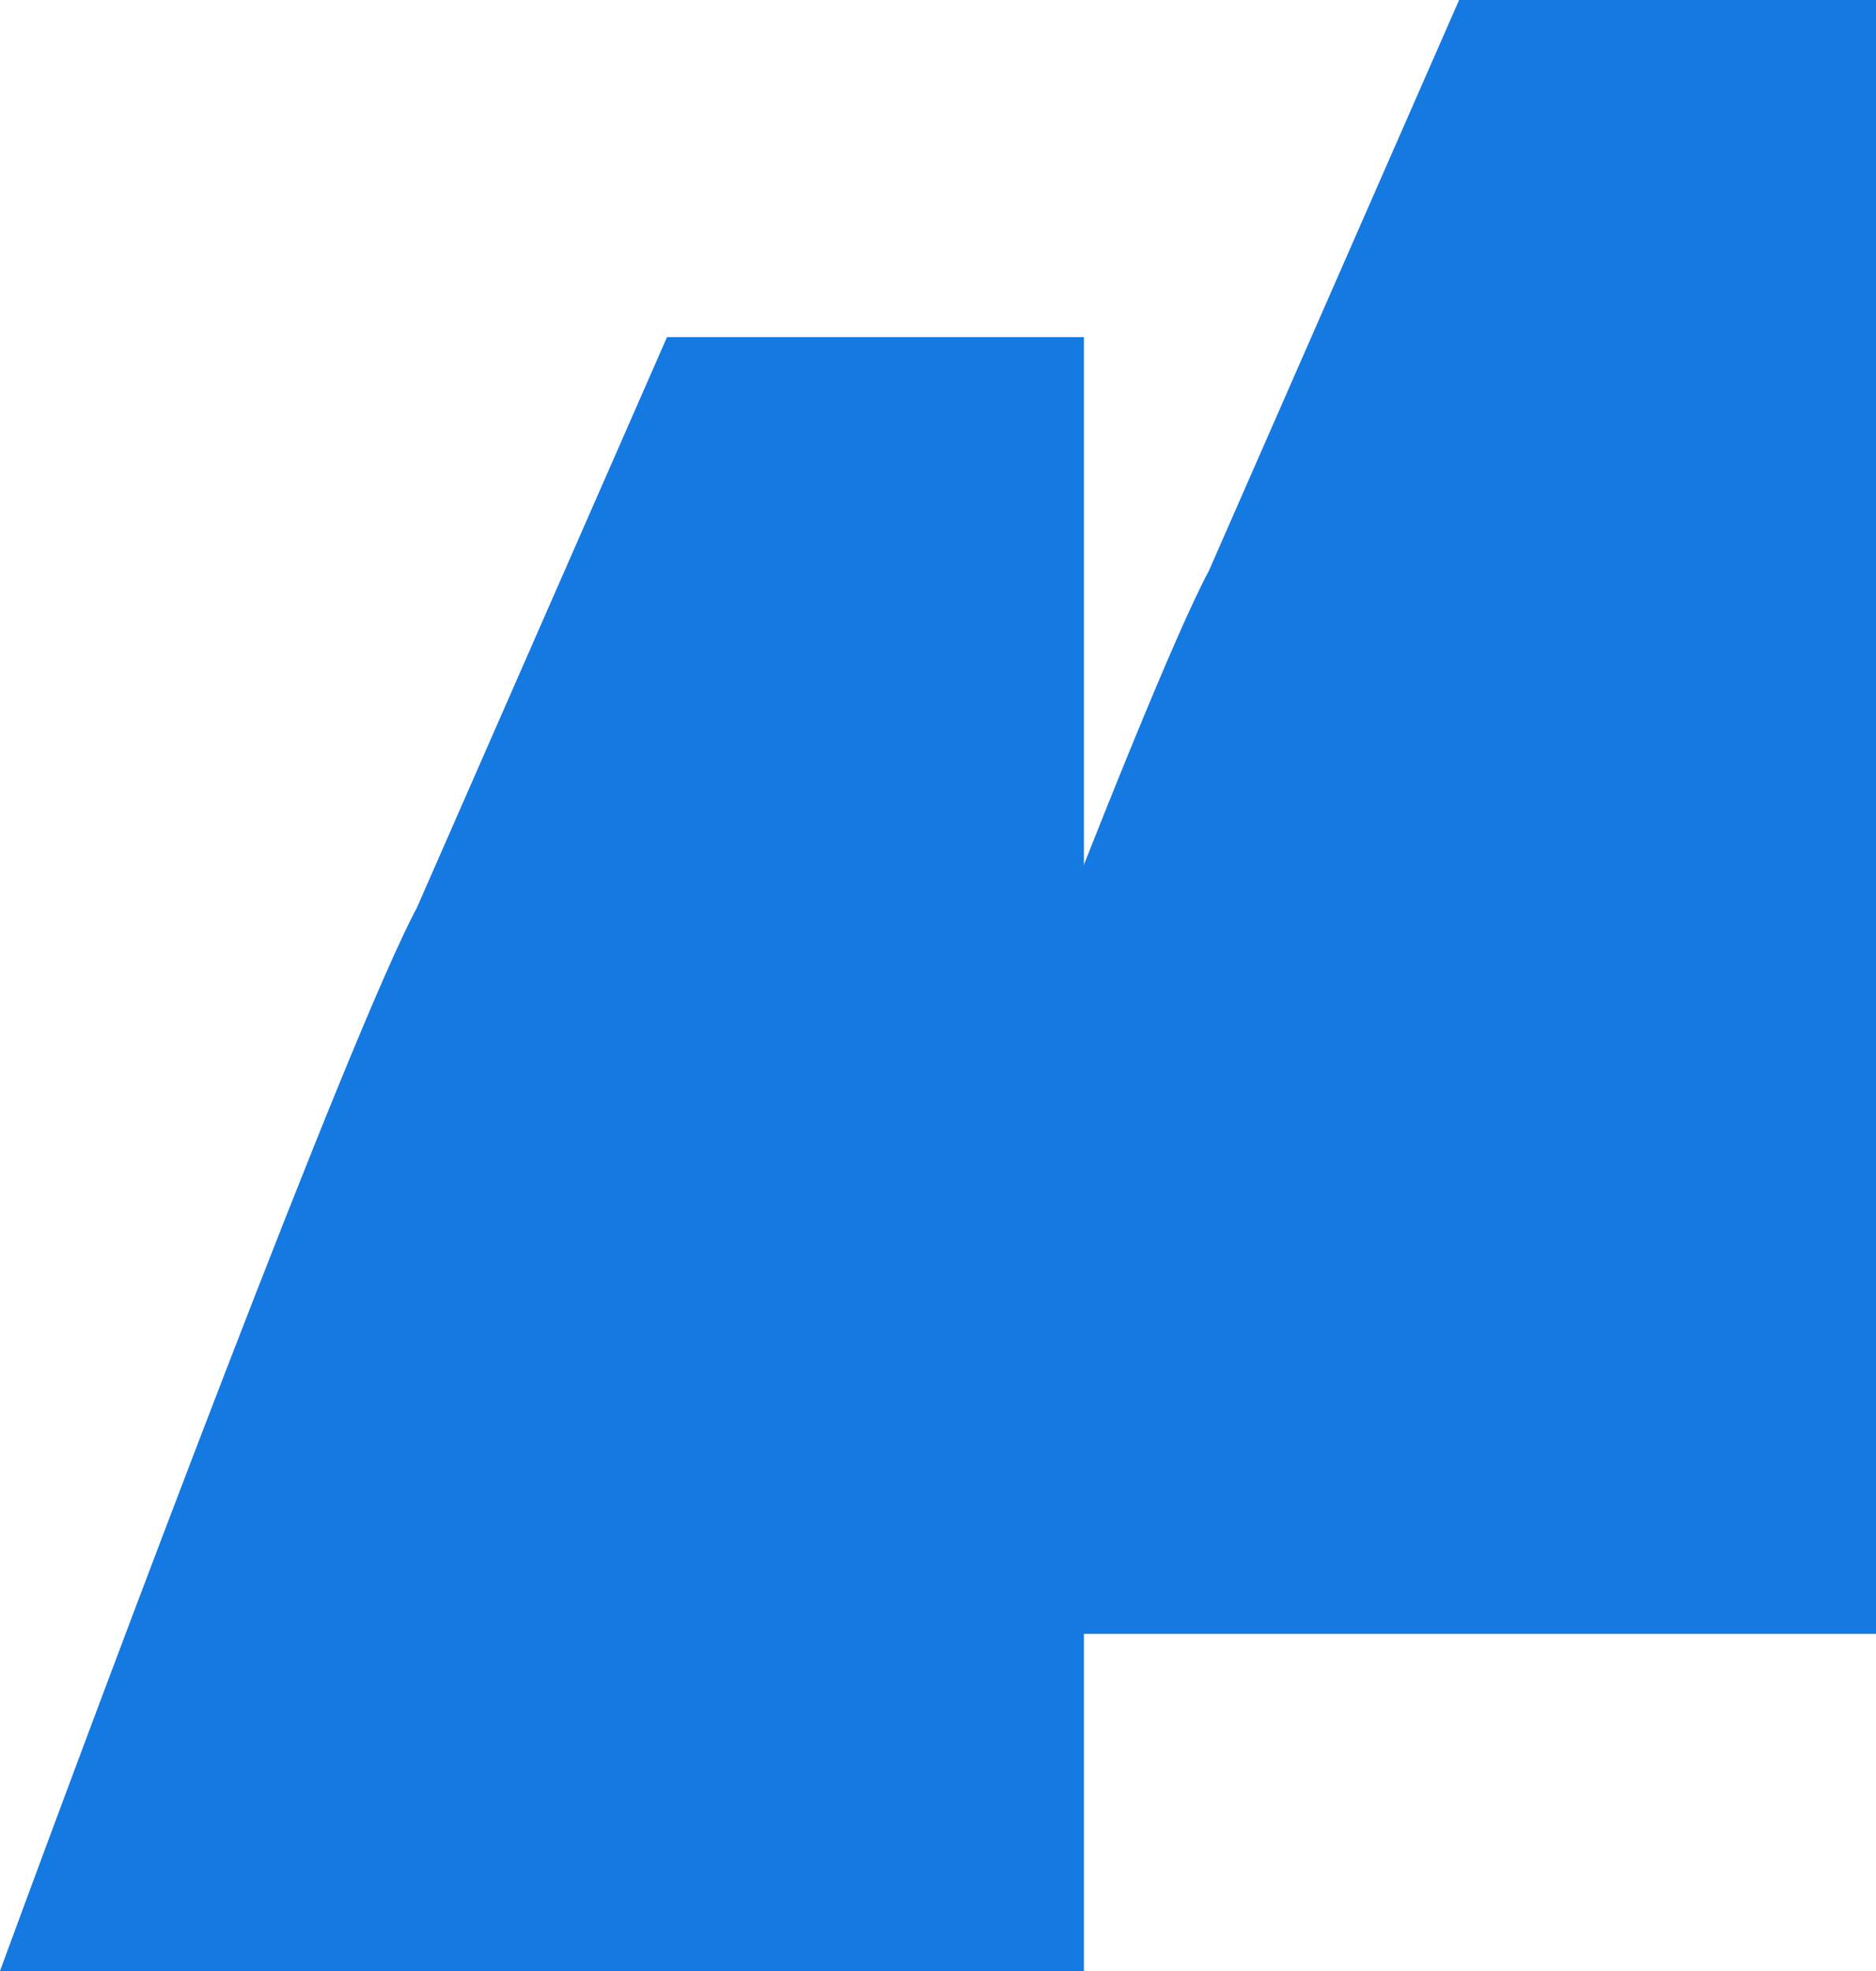 <svg width="40" height="42" viewBox="0 0 40 42" fill="none" xmlns="http://www.w3.org/2000/svg">
<path d="M8.889 19.342C7.467 21.995 2.37 35.553 0 42H23.111V7.184H14.222L8.889 19.342Z" fill="#1479E0"/>
<path d="M25.778 12.158C24.356 14.81 19.259 28.368 16.889 34.816H40V0H31.111L25.778 12.158Z" fill="#1479E0"/>
</svg>
